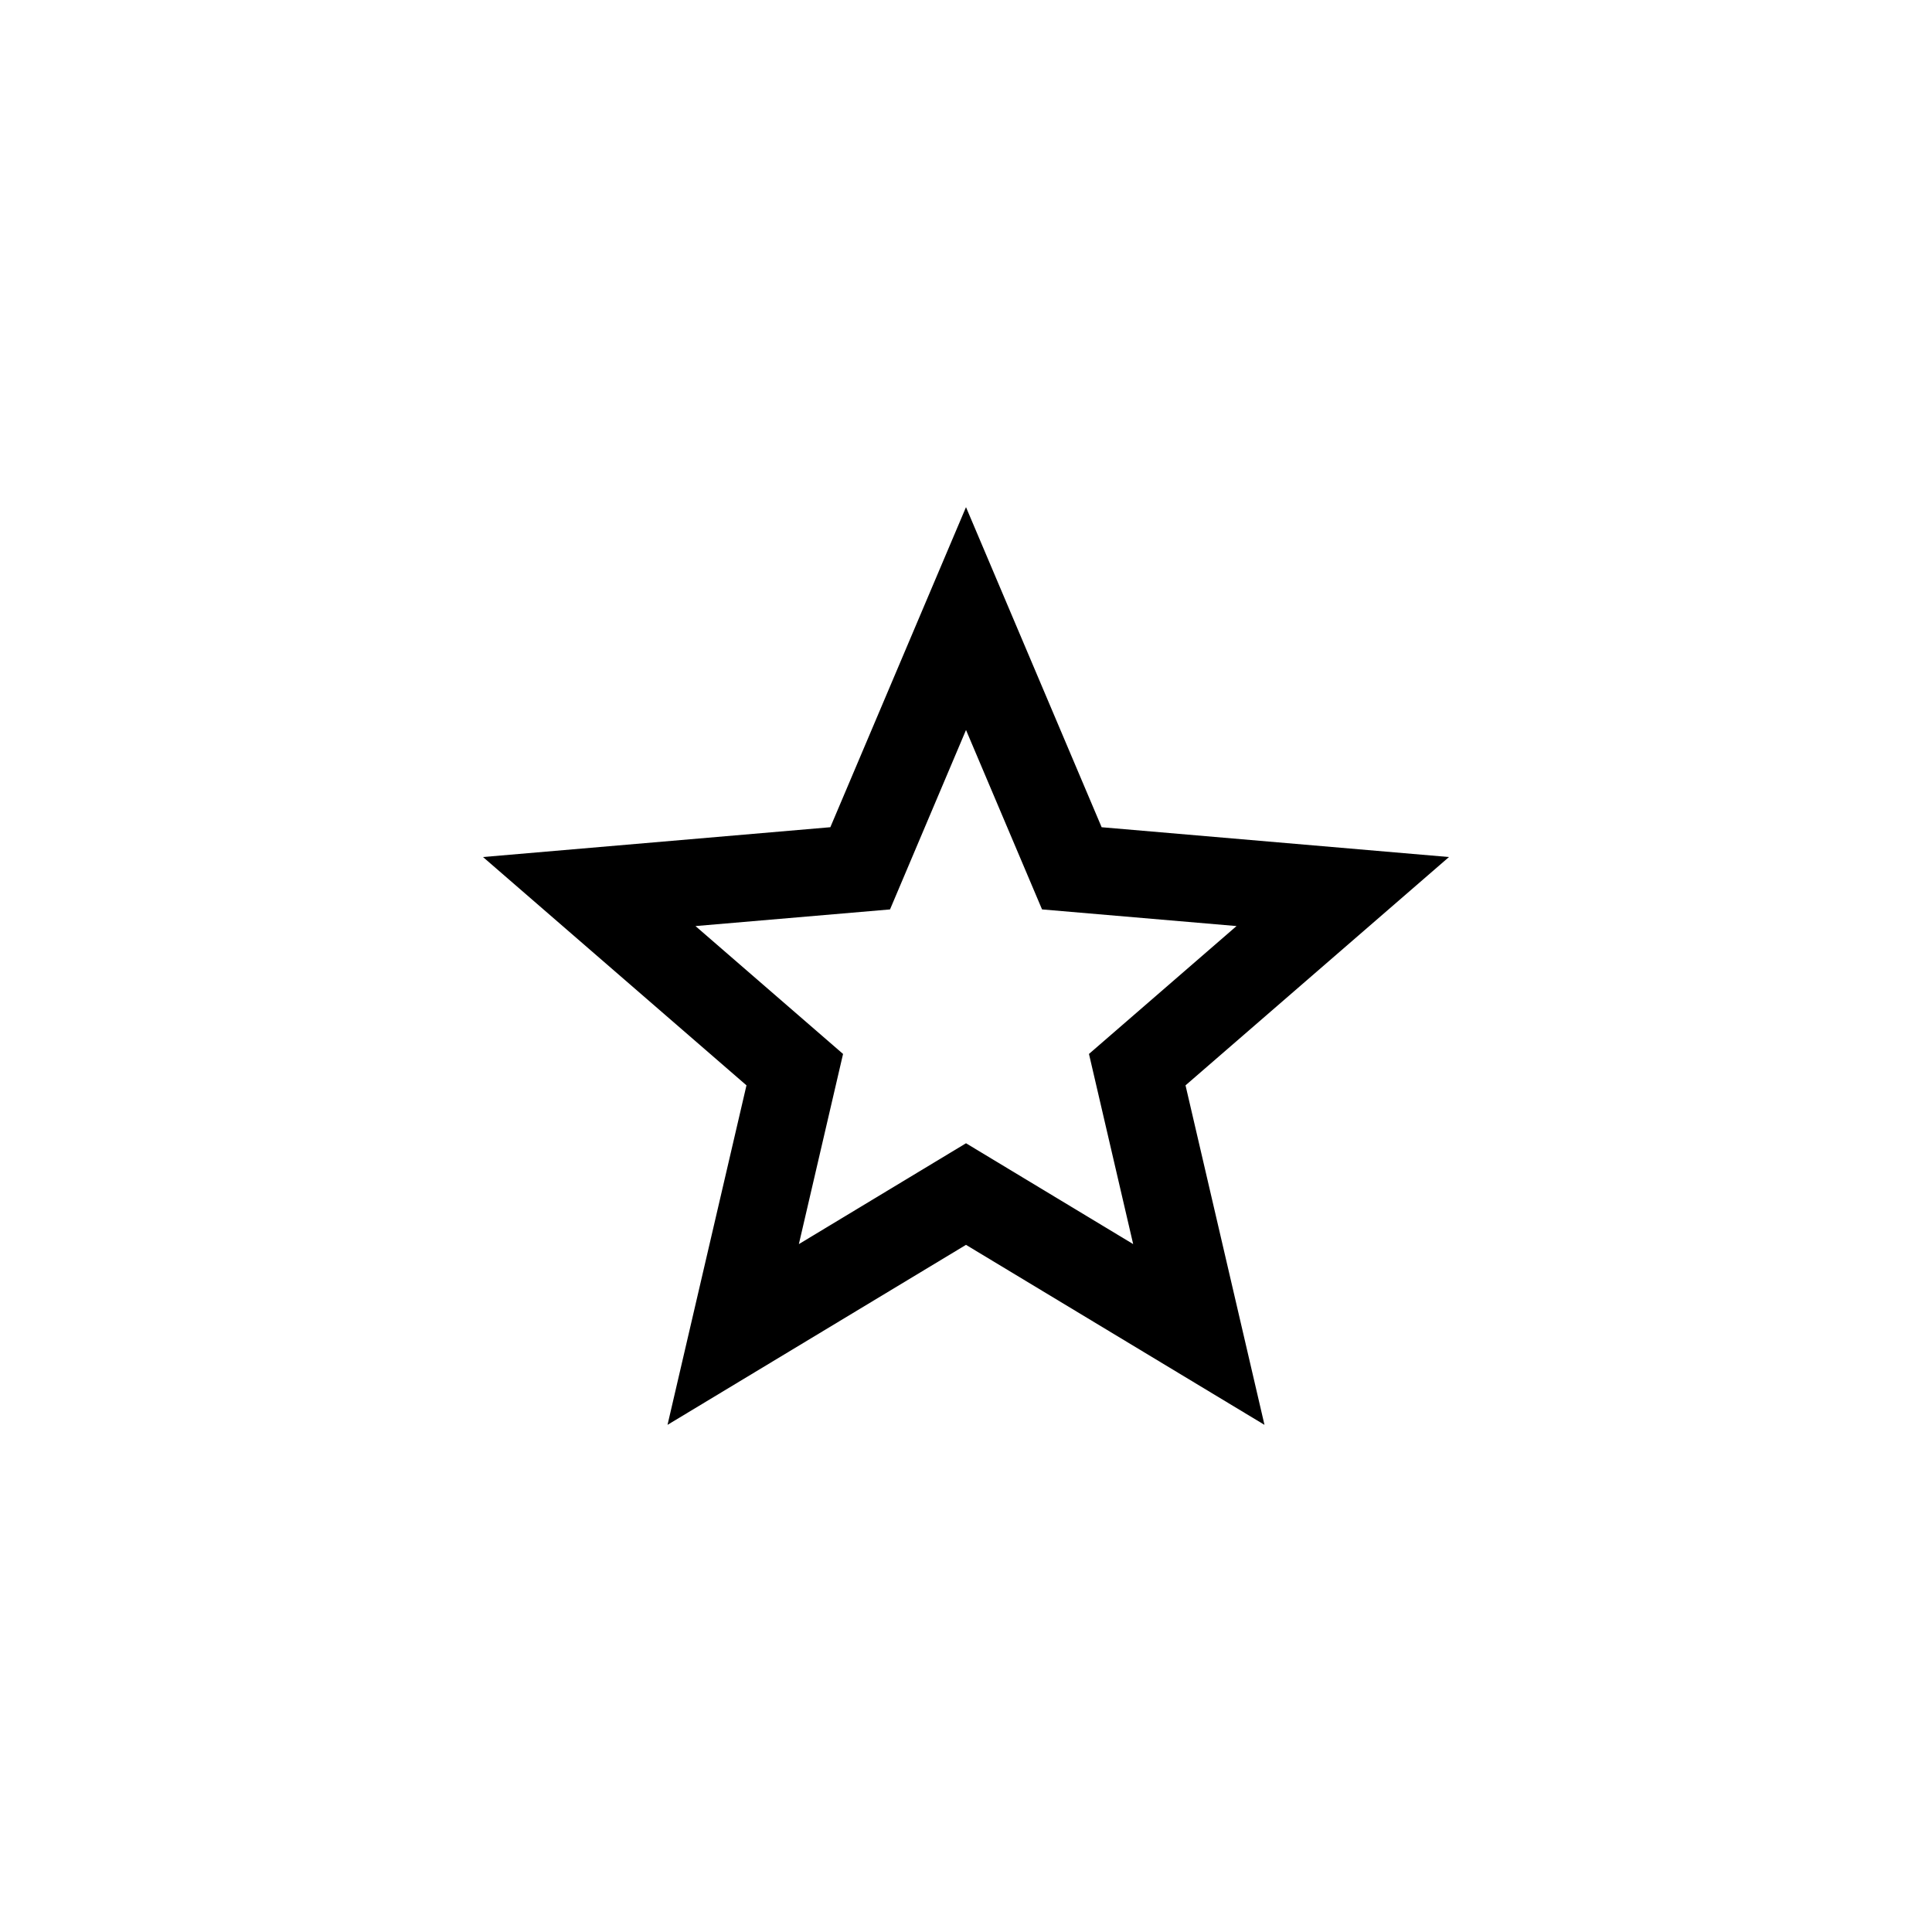 <?xml version="1.0" encoding="utf-8"?>
<!-- Generated by IcoMoon.io -->
<!DOCTYPE svg PUBLIC "-//W3C//DTD SVG 1.1//EN" "http://www.w3.org/Graphics/SVG/1.1/DTD/svg11.dtd">
<svg version="1.1" xmlns="http://www.w3.org/2000/svg" xmlns:xlink="http://www.w3.org/1999/xlink" width="120" height="120" viewBox="0 0 120 120">
<g>
</g>
	<path d="M60 45.339l4.723 11.146 12.081 1.034-9.166 7.943 2.745 11.811-10.382-6.263-10.382 6.264 2.745-11.811-9.166-7.943 12.083-1.034 4.721-11.147zM60 31.5l-8.426 19.88-21.574 1.852 16.365 14.18-4.904 21.088 18.539-11.18 18.539 11.18-4.904-21.088 16.365-14.18-21.575-1.851-8.425-19.881z" fill="#000000"></path>
</svg>
